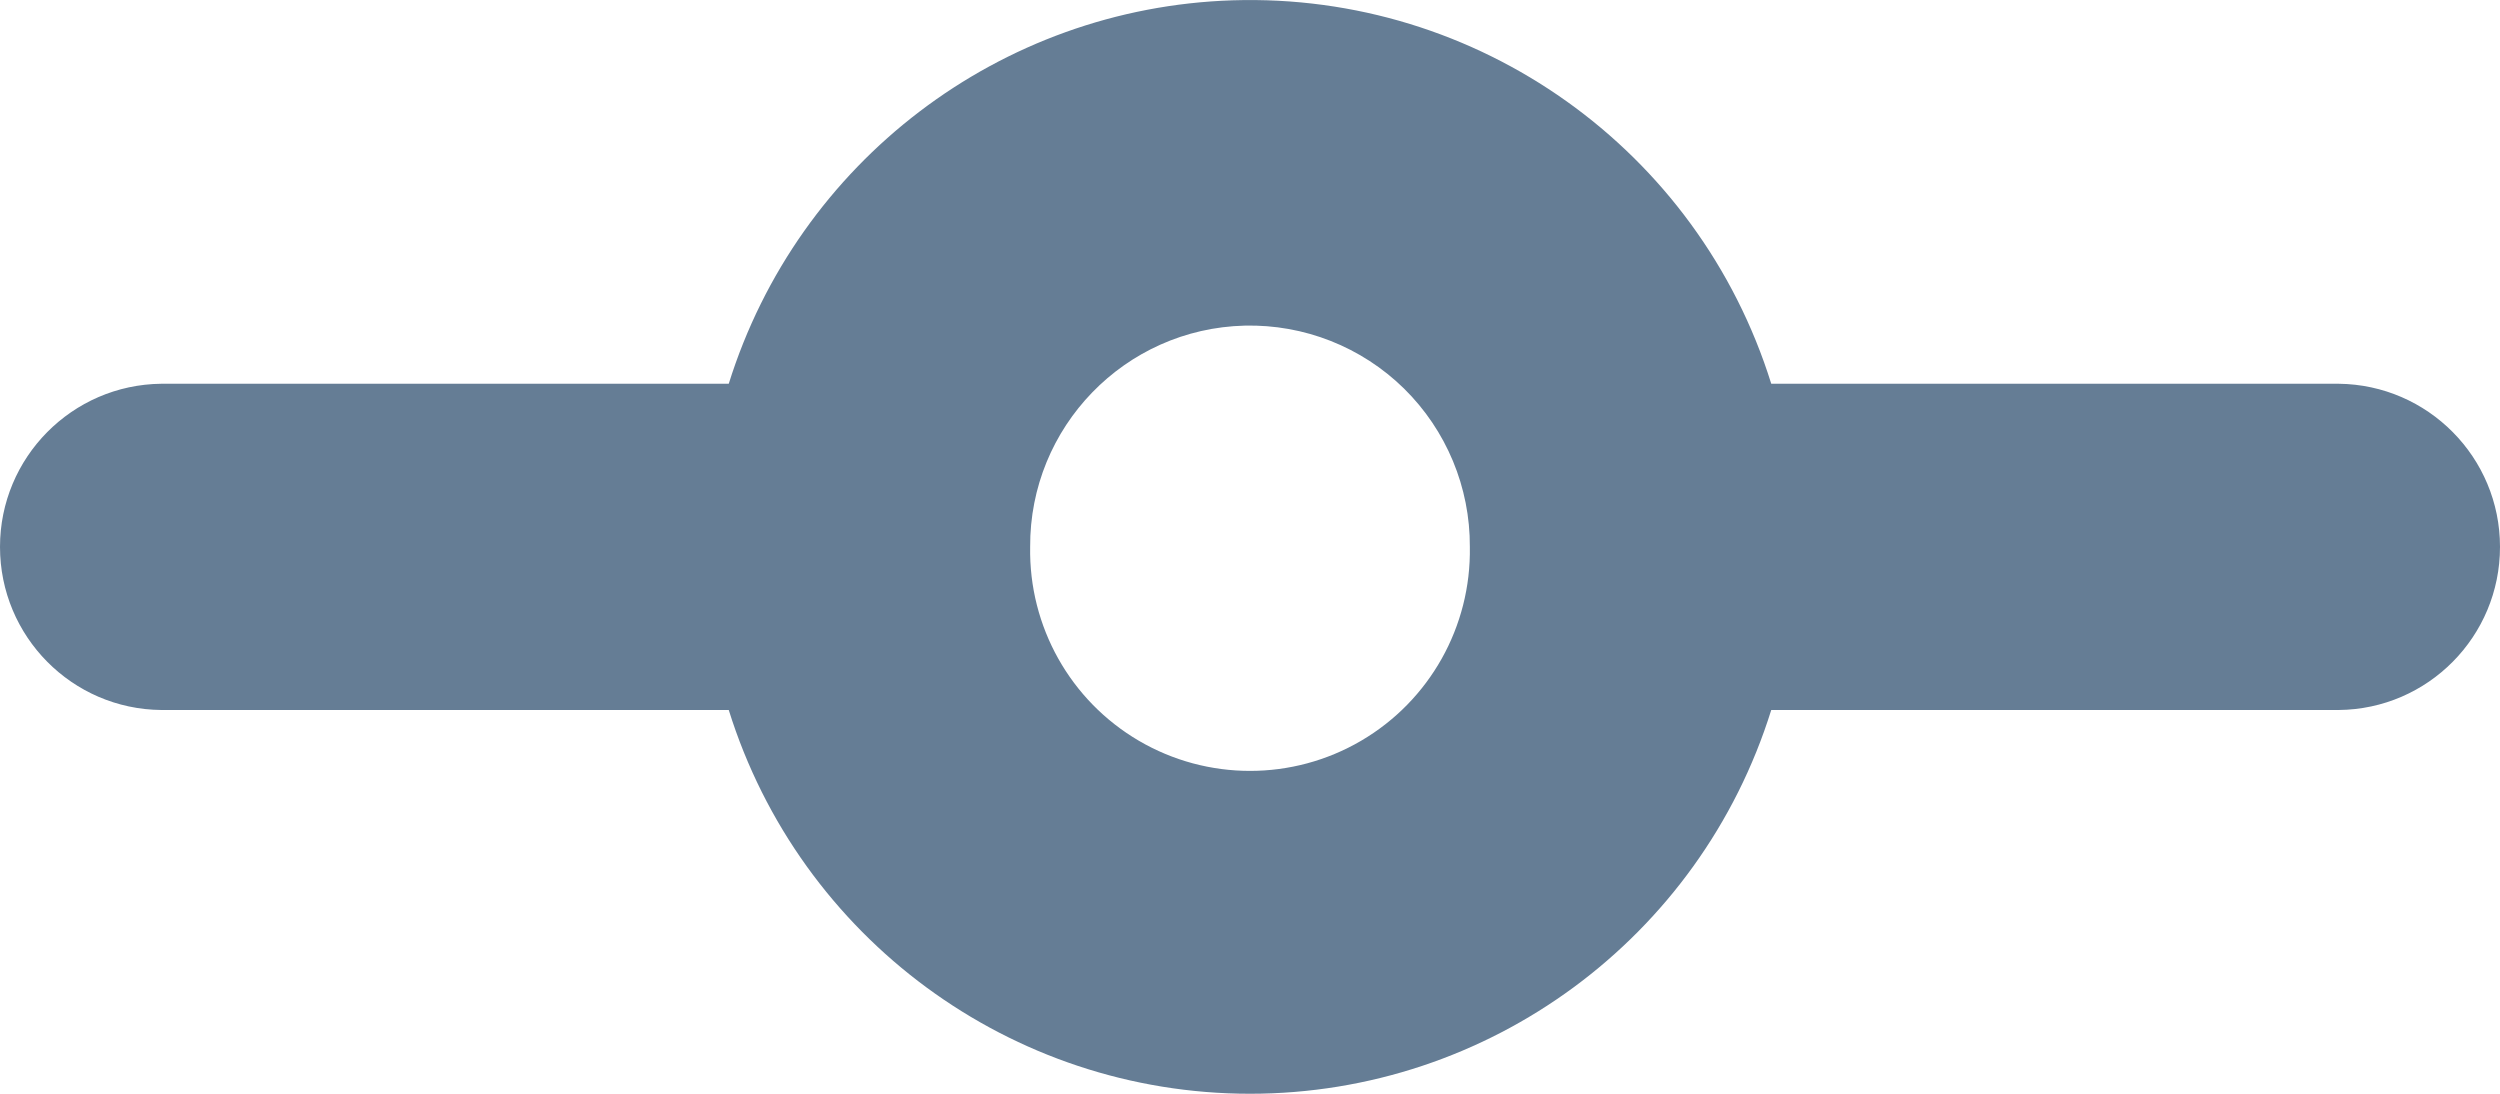 <?xml version="1.0" encoding="UTF-8"?>
<svg width="16px" height="7px" viewBox="0 0 16 7" version="1.1" xmlns="http://www.w3.org/2000/svg" xmlns:xlink="http://www.w3.org/1999/xlink">
    <!-- Generator: Sketch 54.1 (76490) - https://sketchapp.com -->
    <title>Shape</title>
    <desc>Created with Sketch.</desc>
    <g id="Page-1" stroke="none" stroke-width="1" fill="none" fill-rule="evenodd">
        <g id="Configuration-–-Build-Type" transform="translate(-706, -253)" fill="#657D95" fill-rule="nonzero">
            <g id="Right" transform="translate(572, 106)">
                <g id="Group" transform="translate(0, 0)">
                    <g id="Group-4" transform="translate(0, 88)">
                        <g id="Group-5" transform="translate(77, 42)">
                            <g id="Group-3" transform="translate(48, 8)">
                                <g id="Group-2" transform="translate(9, 4)">
                                    <g id="Shape-2" transform="translate(0, 5)">
                                        <path d="M7.888,0.002 C6.401,0.05 5.108,1.035 4.664,2.456 L1.033,2.456 C0.461,2.462 -1.13534063e-13,2.928 -1.13686838e-13,3.5 C-1.13839612e-13,4.073 0.461,4.539 1.033,4.544 L4.664,4.544 C5.12,6.005 6.472,7 8,7 C9.528,7 10.88,6.005 11.336,4.544 L14.967,4.544 C15.539,4.539 16,4.073 16,3.5 C16,2.928 15.539,2.462 14.967,2.456 L11.336,2.456 C10.868,0.956 9.458,-0.048 7.888,0.002 L7.888,0.002 Z M7.966,2.084 C8.346,2.075 8.714,2.22 8.986,2.487 C9.257,2.754 9.409,3.119 9.407,3.5 C9.416,4.01 9.15,4.484 8.711,4.741 C8.272,4.998 7.728,4.998 7.289,4.741 C6.85,4.484 6.584,4.01 6.593,3.5 C6.589,2.733 7.199,2.103 7.966,2.084 Z" id="Shape"></path>
                                    </g>
                                </g>
                            </g>
                        </g>
                    </g>
                </g>
            </g>
        </g>
    </g>
</svg>